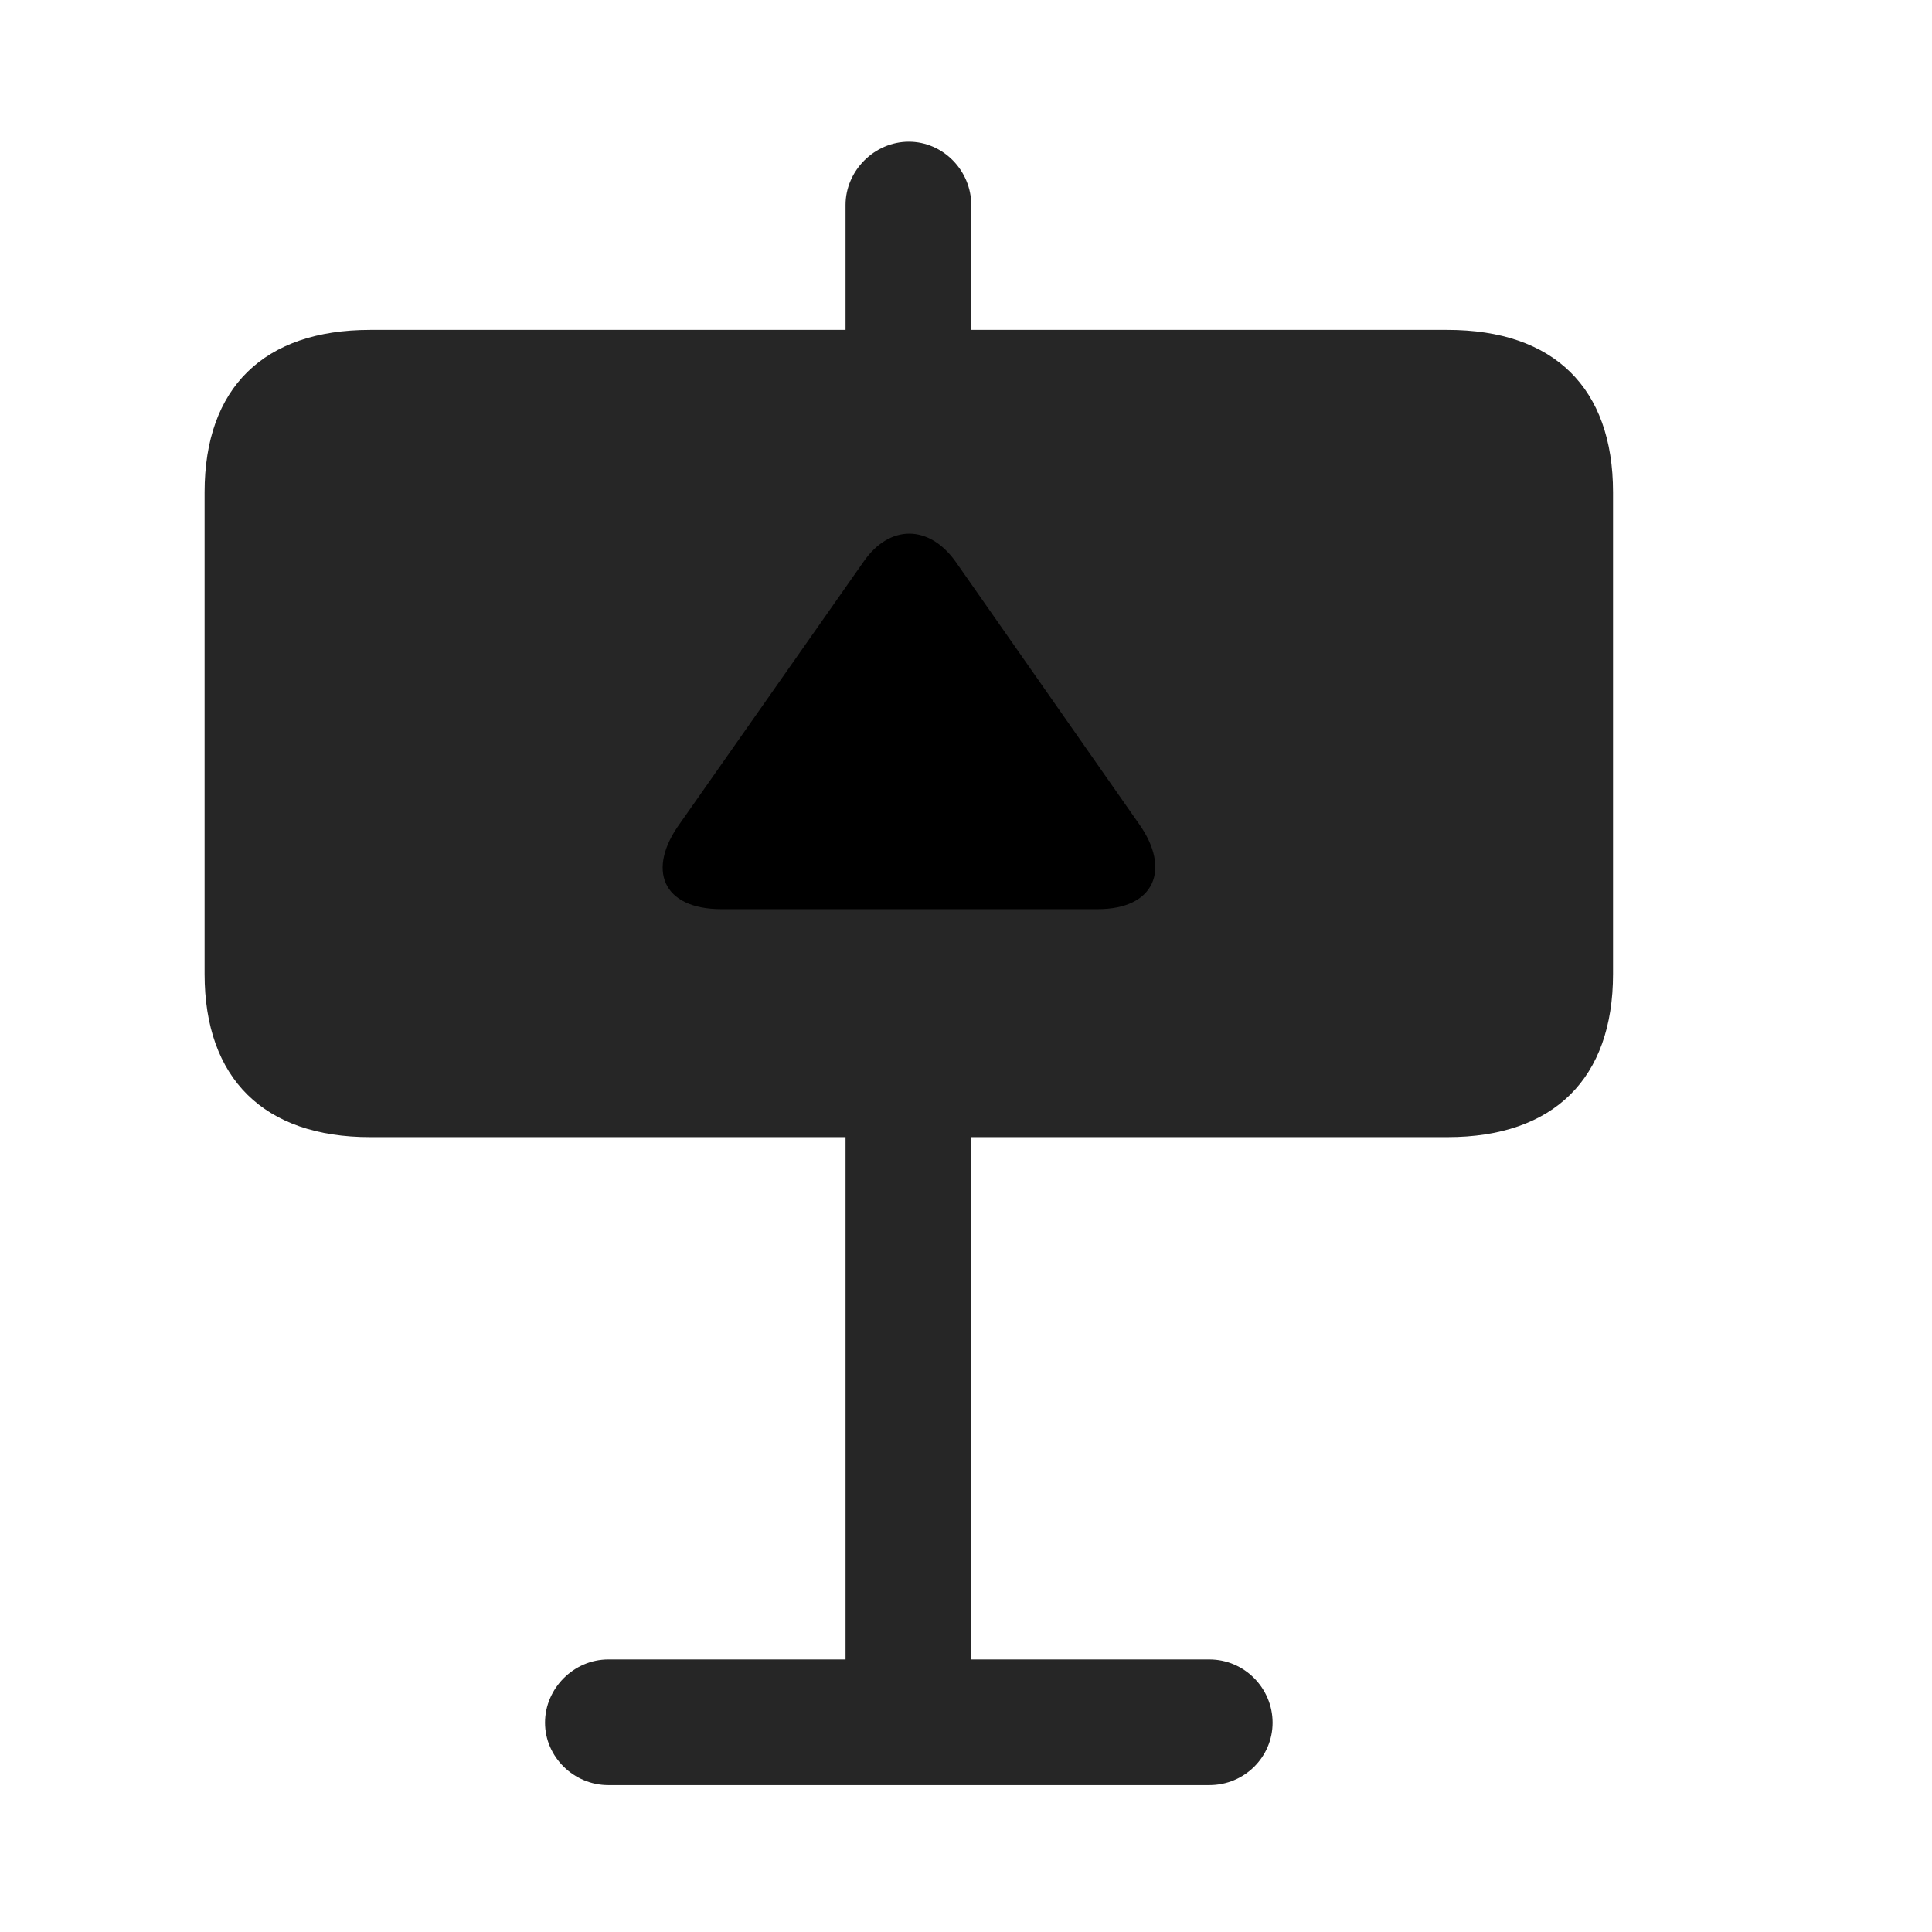 <svg width="29" height="29" viewBox="0 0 29 29" fill="currentColor" xmlns="http://www.w3.org/2000/svg">
<g clip-path="url(#clip0_2207_35262)">
<path d="M12.692 6.311H14.579V3.077C14.579 2.561 14.157 2.127 13.642 2.127C13.126 2.127 12.692 2.561 12.692 3.077V6.311ZM3.071 14.62C3.071 16.19 3.962 17.069 5.556 17.069H21.727C23.321 17.069 24.212 16.19 24.212 14.62V7.389C24.212 5.819 23.321 4.952 21.727 4.952H5.556C3.962 4.952 3.071 5.819 3.071 7.389V14.62ZM12.692 16.401V26.737H14.579V16.401H12.692ZM8.181 25.858C8.181 26.373 8.614 26.795 9.13 26.795H18.153C18.681 26.795 19.102 26.373 19.102 25.858C19.102 25.342 18.681 24.909 18.153 24.909H9.13C8.614 24.909 8.181 25.342 8.181 25.858Z" fill="currentColor" fill-opacity="0.85"/>
<path d="M10.829 13.647C9.939 13.647 9.704 13.049 10.208 12.358L12.962 8.432C13.349 7.87 13.946 7.87 14.345 8.432L17.099 12.37C17.579 13.049 17.333 13.647 16.478 13.647H10.829Z" fill="currentColor"/>
</g>
<defs>
<clipPath id="clip0_2207_35262">
<rect width="21.141" height="24.691" fill="currentColor" transform="translate(3.071 2.127)"/>
</clipPath>
</defs>
</svg>
